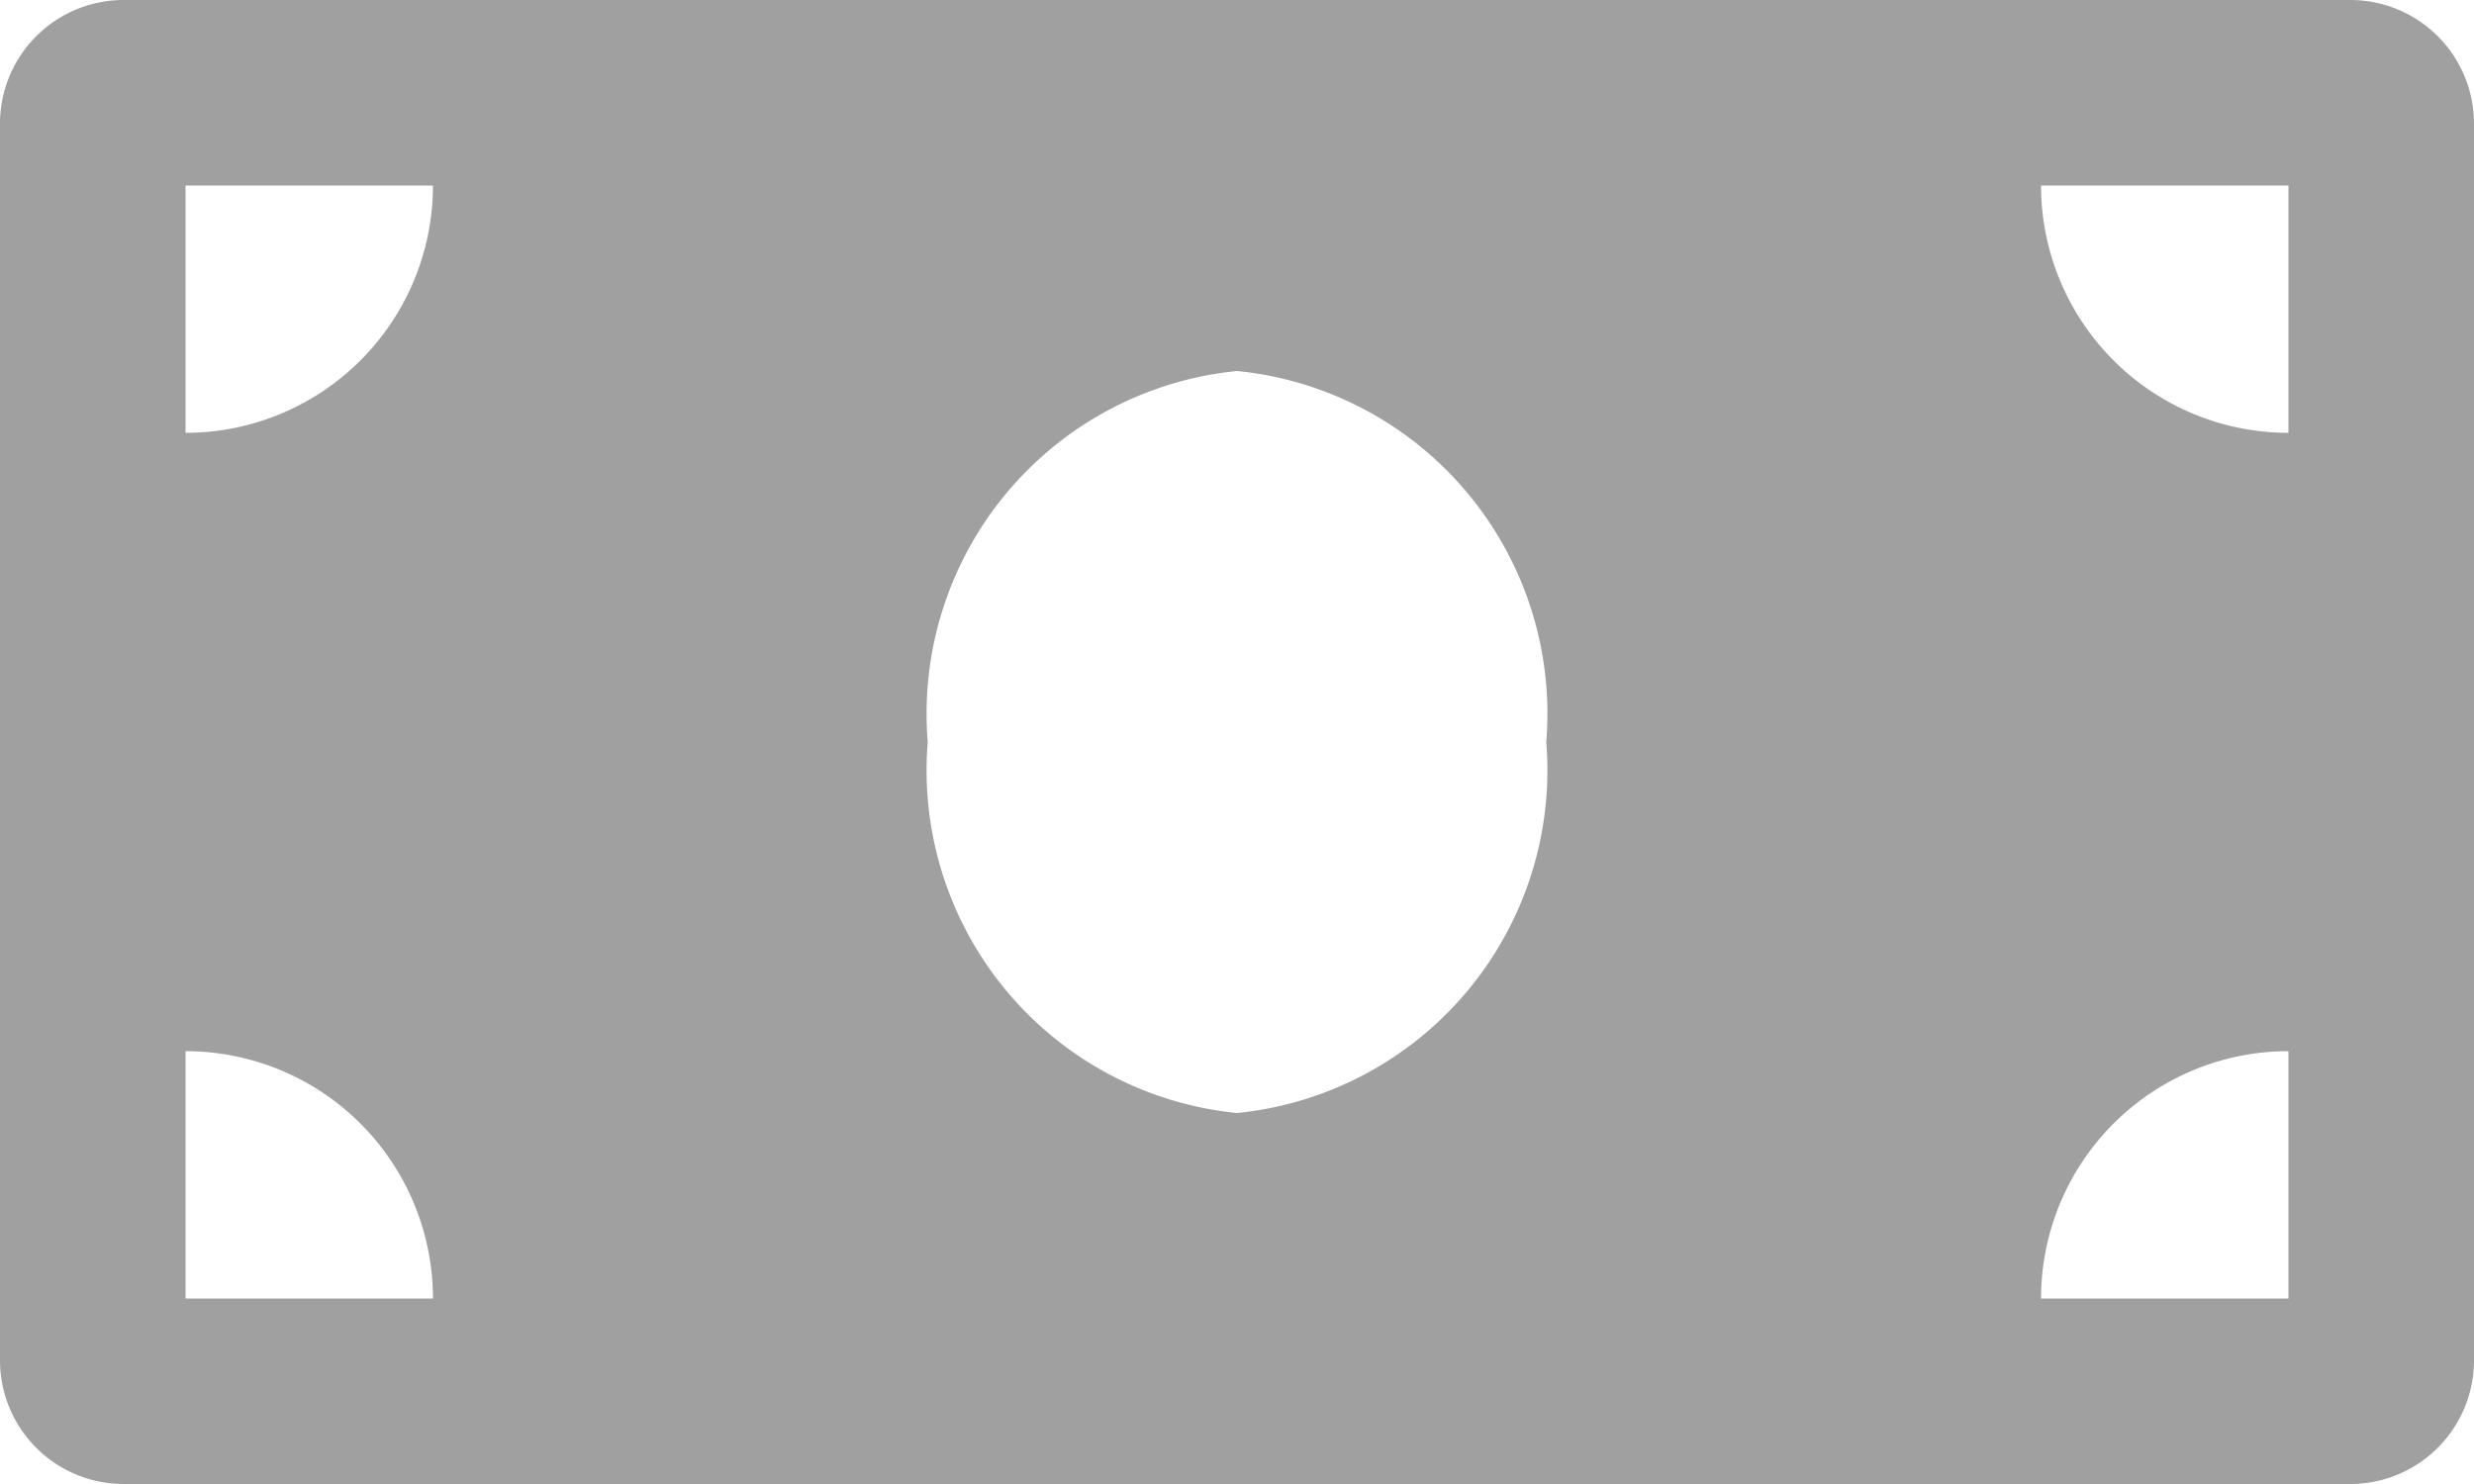 <svg xmlns="http://www.w3.org/2000/svg" width="20" height="12" viewBox="0 0 20 12"><defs><style>.a{fill:#a0a0a0;}</style></defs><path class="a" d="M19,4.5H1a1,1,0,0,0-1,1v10a1,1,0,0,0,1,1H19a1,1,0,0,0,1-1V5.5A1,1,0,0,0,19,4.5ZM1.5,15V13a2,2,0,0,1,2,2Zm0-7V6h2A2,2,0,0,1,1.5,8ZM10,13.5a2.784,2.784,0,0,1-2.5-3,2.784,2.784,0,0,1,2.5-3,2.784,2.784,0,0,1,2.5,3A2.785,2.785,0,0,1,10,13.5ZM18.5,15h-2a2,2,0,0,1,2-2Zm0-7a2,2,0,0,1-2-2h2Z" transform="translate(0 -4.5)"/></svg>